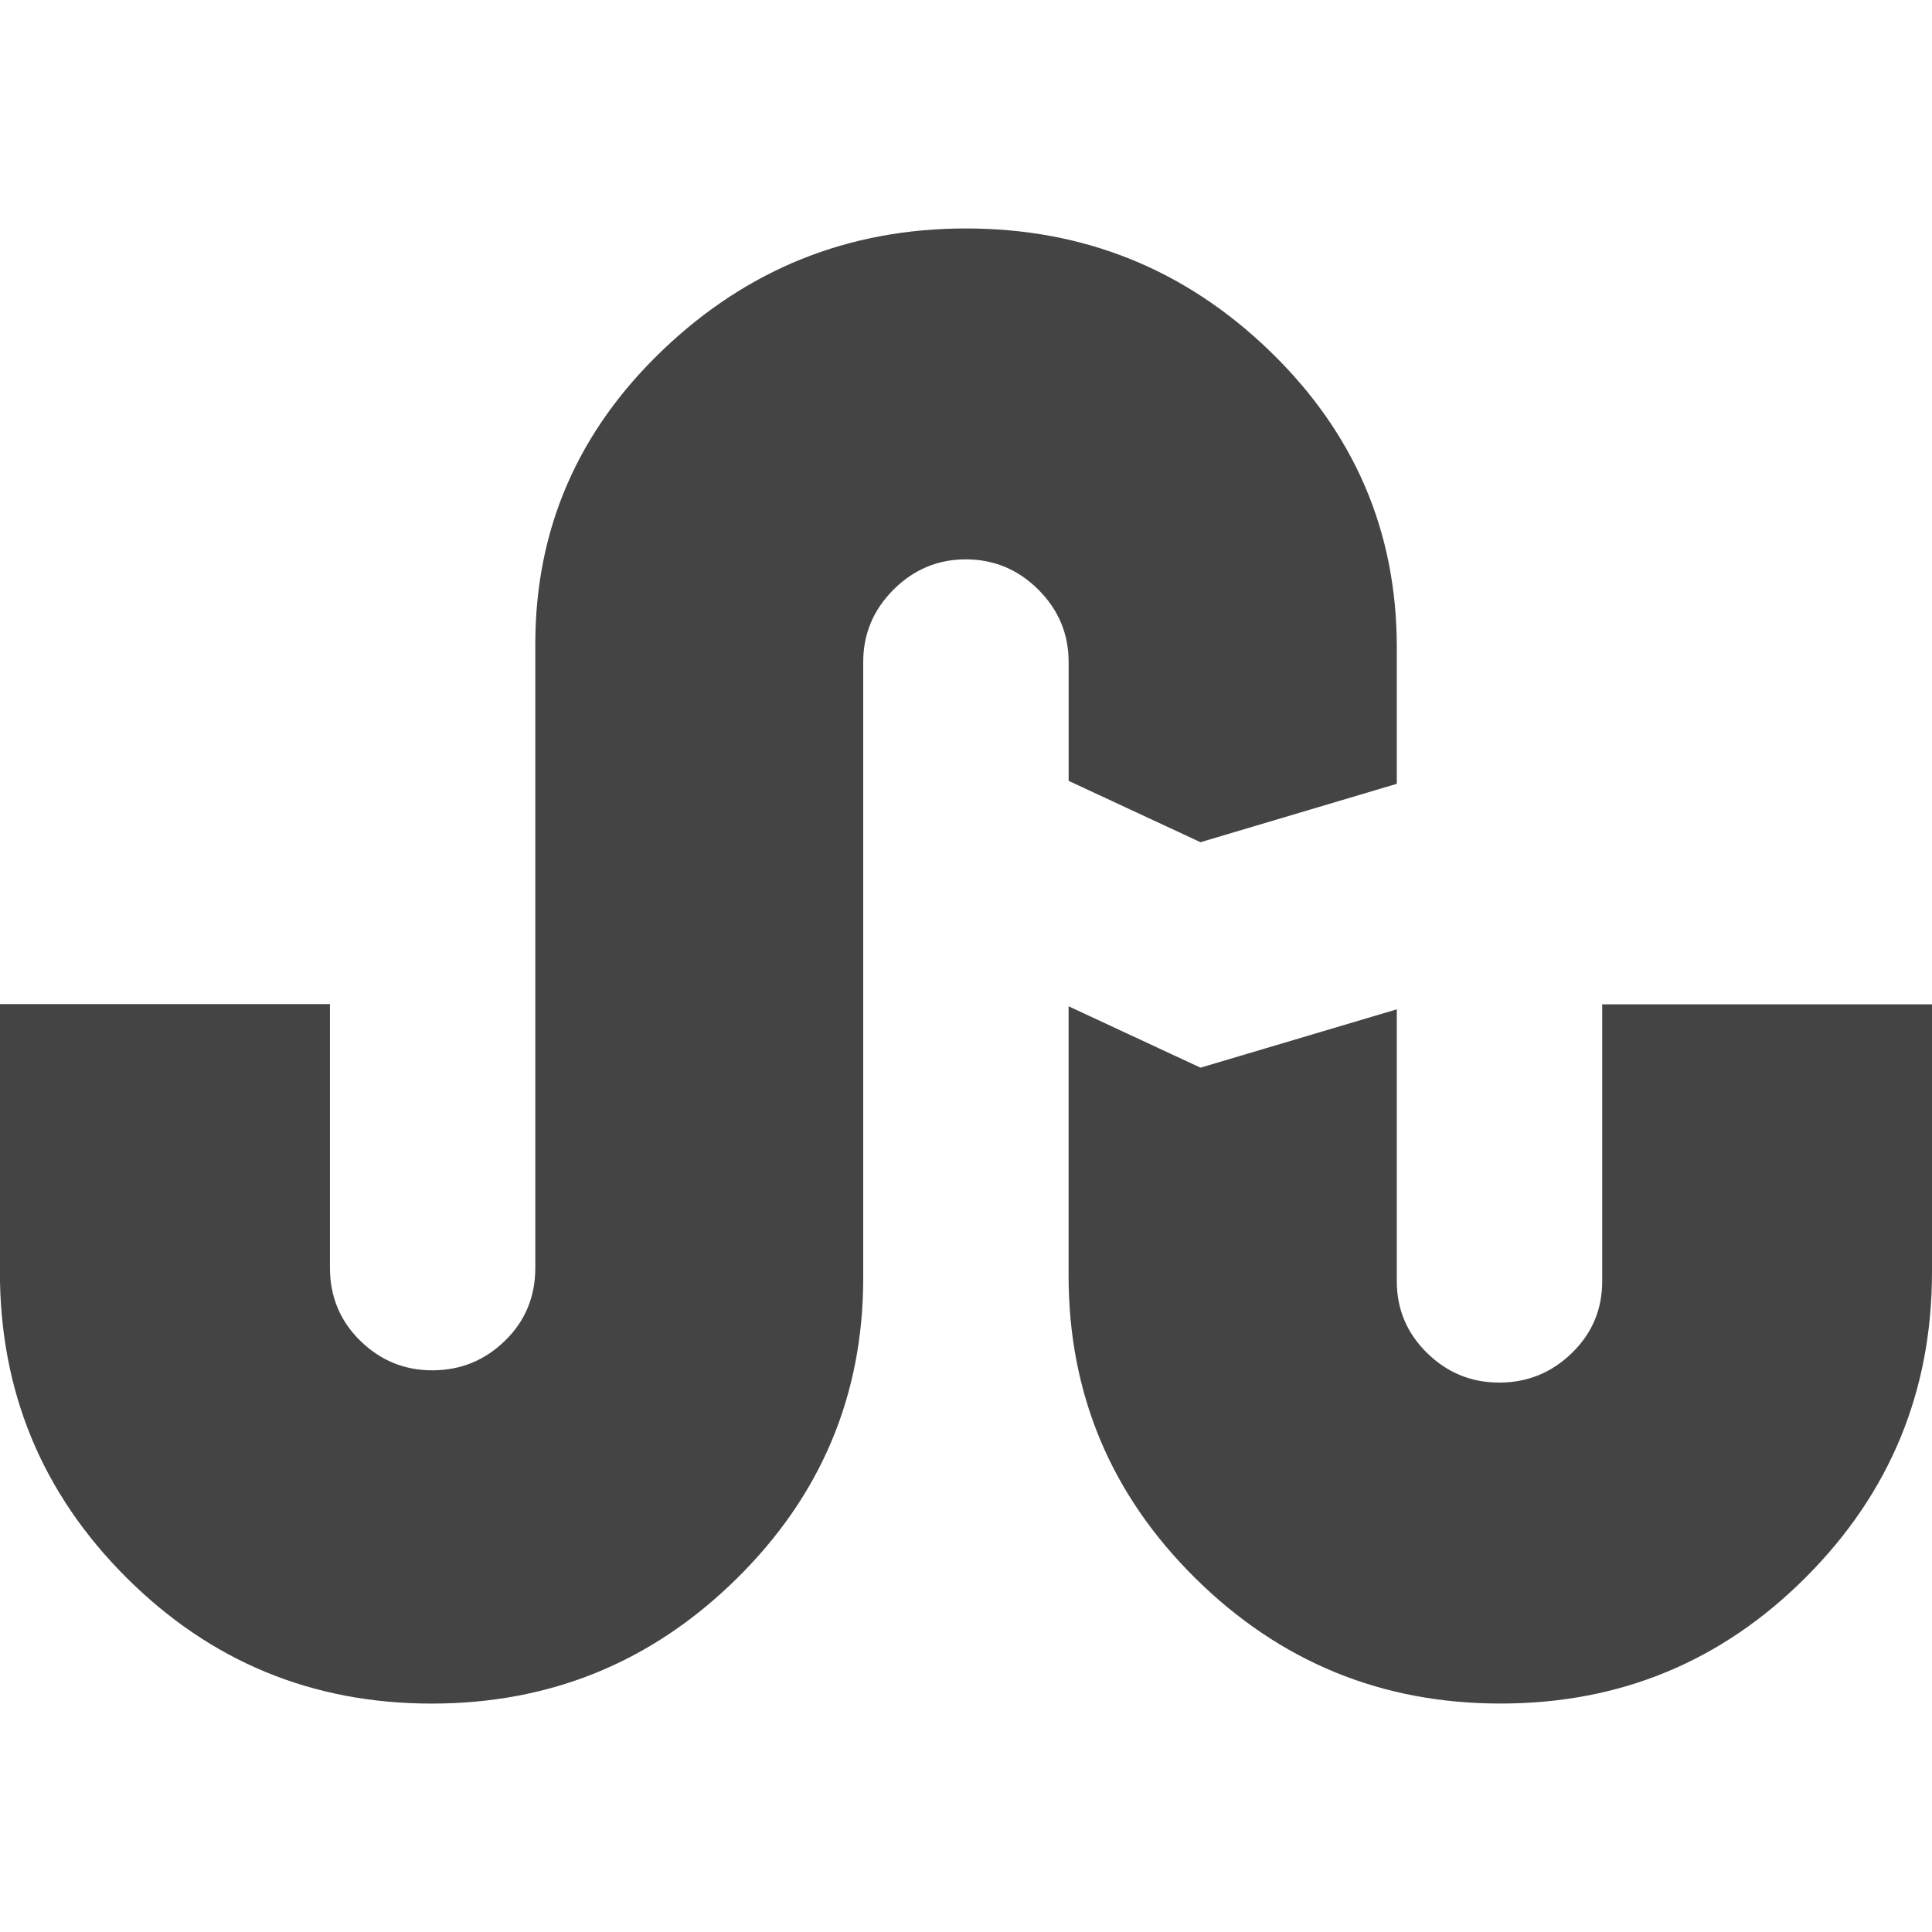 <?xml version="1.0"?><svg xmlns="http://www.w3.org/2000/svg" width="40" height="40" viewBox="0 0 40 40"><path fill="#444" d="m22.125 16.167v-2.46q0-0.873-0.627-1.499t-1.499-0.627-1.5 0.627-0.627 1.5v12.751q0 3.645-2.624 6.229t-6.312 2.583q-3.707 0-6.323-2.613t-2.615-6.327v-5.543h6.833v5.459q0 0.896 0.627 1.511t1.499 0.613 1.499-0.613 0.627-1.511v-12.913q0-3.564 2.635-6.084t6.281-2.52q3.667 0 6.293 2.54t2.627 6.125v2.833l-4.064 1.209z m11.04 4.627h6.835v5.54q0 3.707-2.613 6.323t-6.324 2.613q-3.688 0-6.312-2.592t-2.627-6.26v-5.584l2.731 1.271 4.064-1.208v5.627q0 0.873 0.627 1.488t1.499 0.613 1.5-0.613 0.627-1.489v-5.728z"></path></svg>